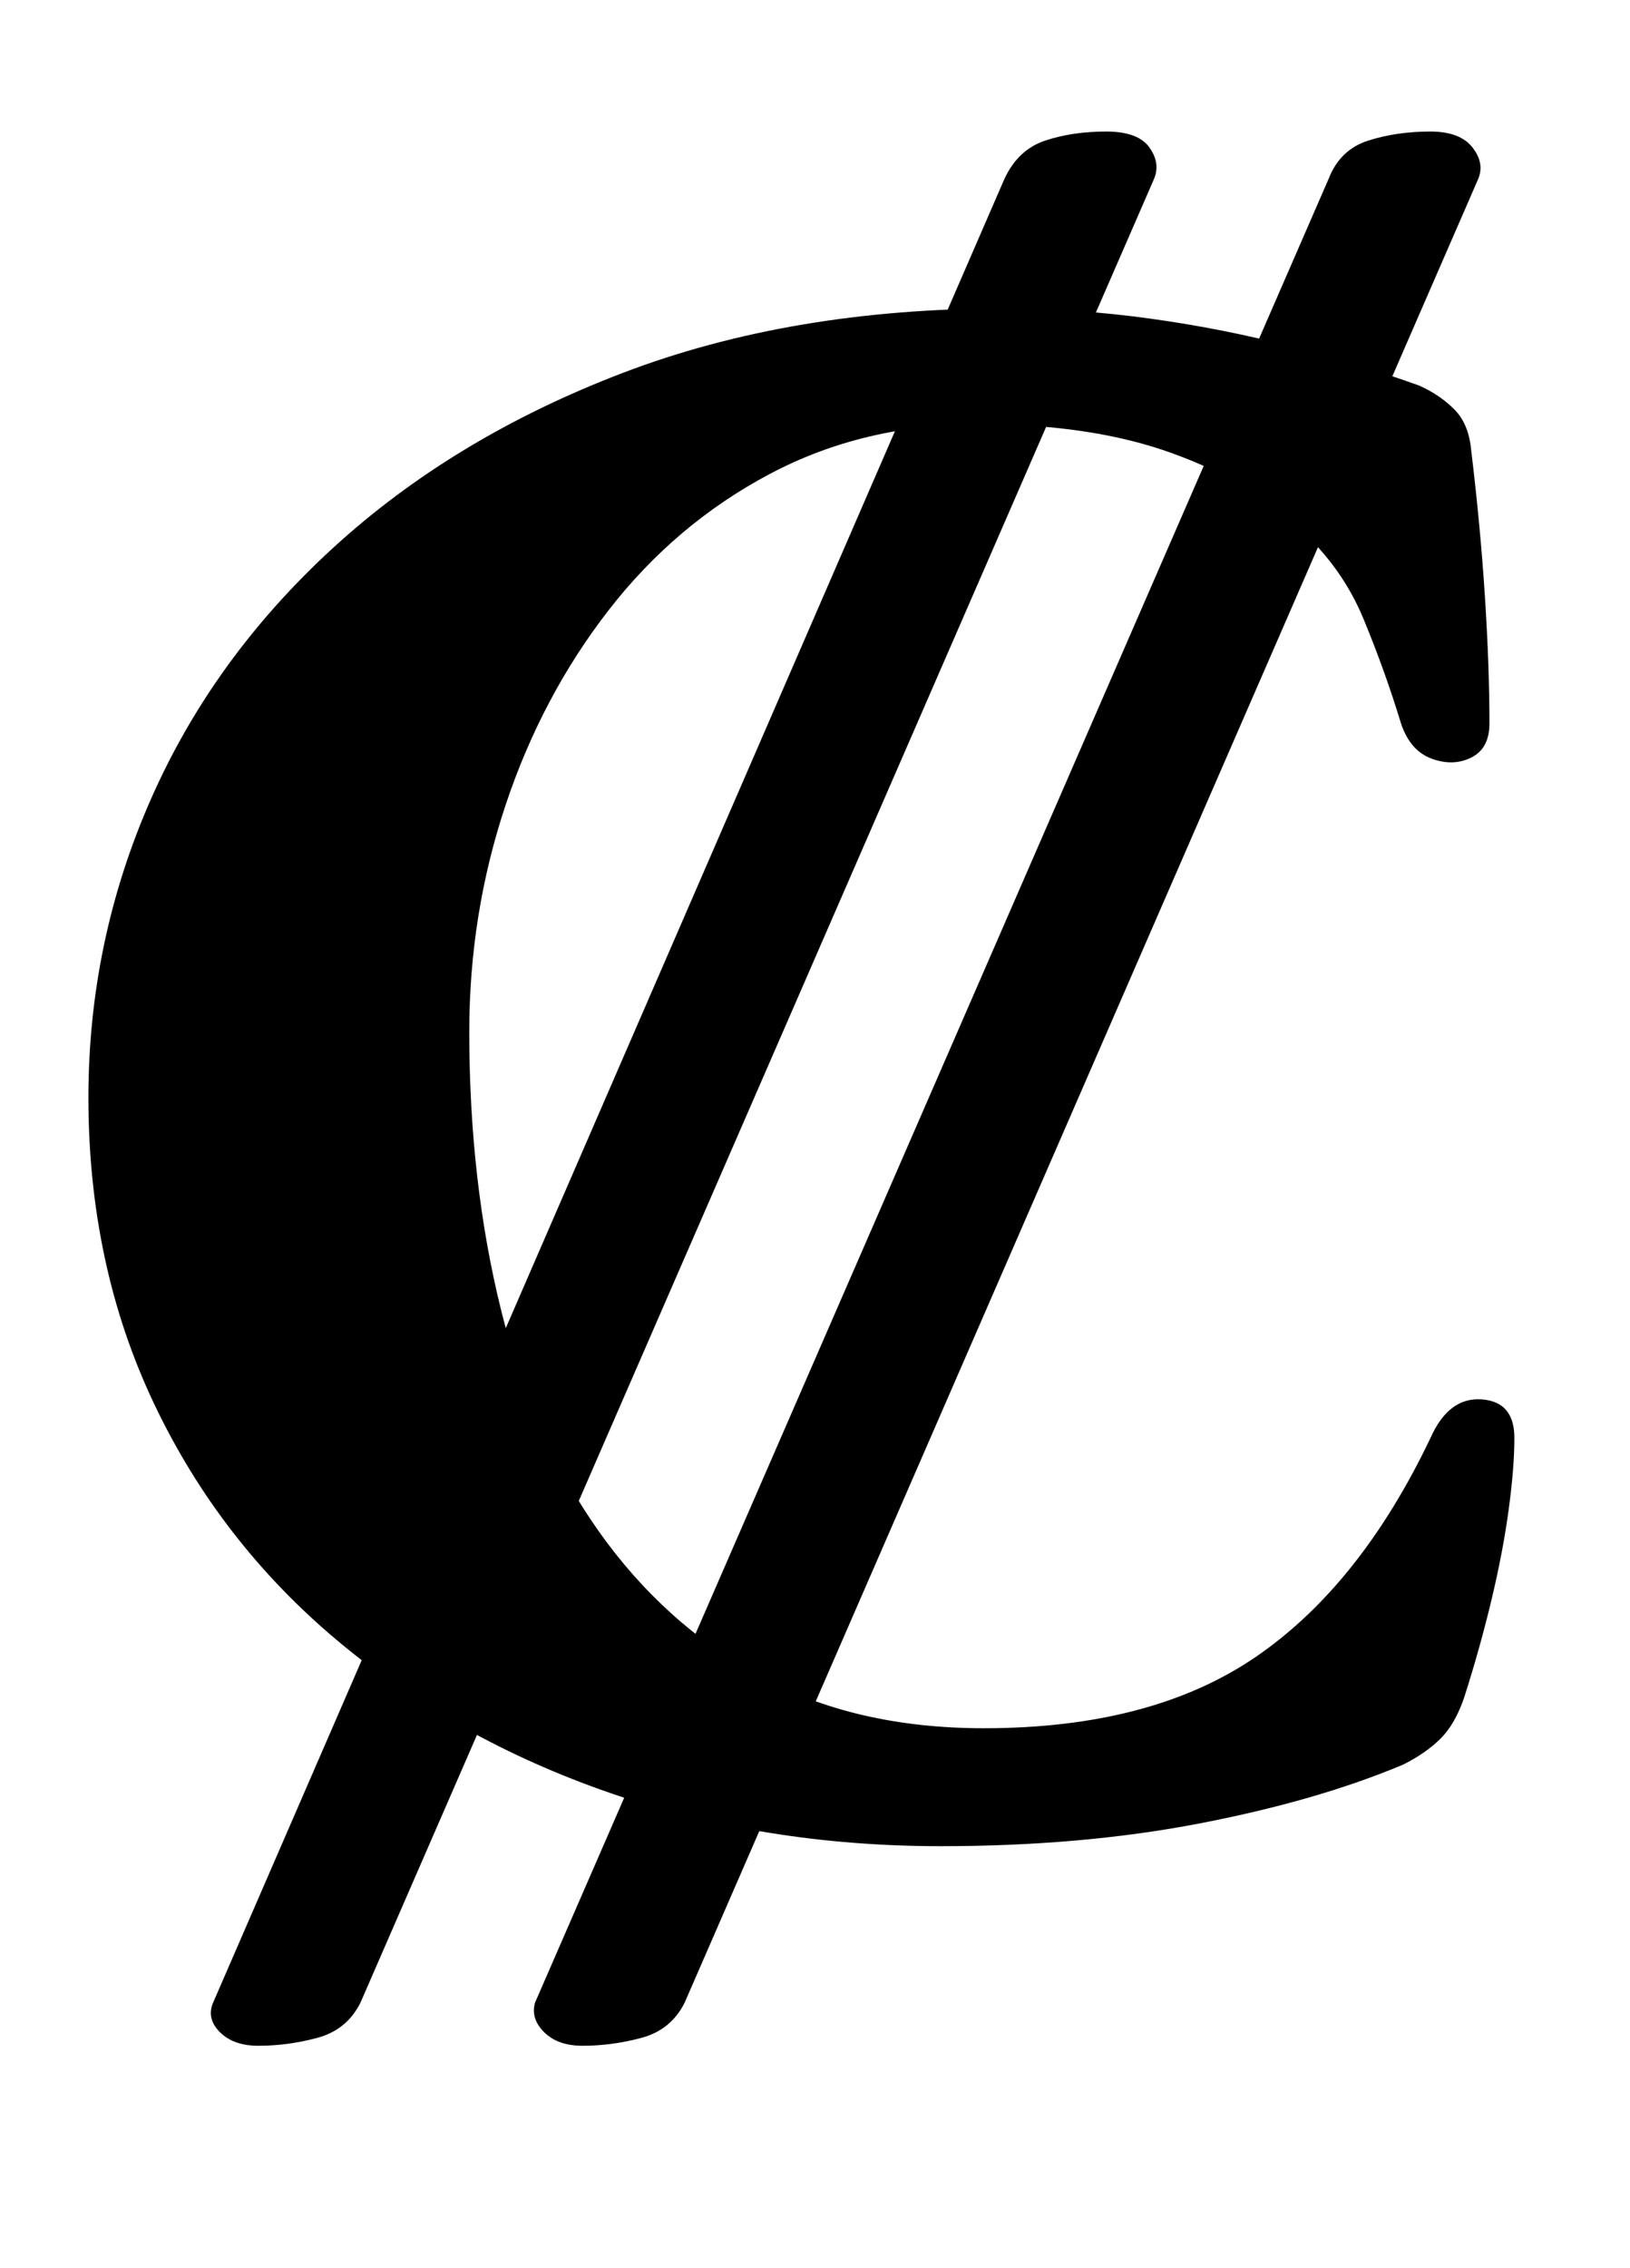 <?xml version="1.0" standalone="no"?>
<!DOCTYPE svg PUBLIC "-//W3C//DTD SVG 1.1//EN" "http://www.w3.org/Graphics/SVG/1.1/DTD/svg11.dtd" >
<svg xmlns="http://www.w3.org/2000/svg" xmlns:xlink="http://www.w3.org/1999/xlink" version="1.1" viewBox="-10 0 719 1000">
  <g transform="matrix(1 0 0 -1 0 800)">
   <path fill="currentColor"
d="M104 -102q-11 0 -17 6t-3 13l349 804q6 13 18 17t27 4q14 0 19 -7t2 -14l-350 -804q-6 -12 -19 -15.5t-26 -3.5zM247 -102q-11 0 -17 6t-4 13l350 804q5 13 17.5 17t27.5 4q13 0 18.5 -7t2.5 -14l-350 -804q-6 -12 -19 -15.5t-26 -3.5zM405 -14q-78 0 -146 23.5t-120 67
t-81 104.5t-29 135q0 69 27.5 131.5t80.5 111t127.5 77t168.5 28.5q32 0 64.5 -4.5t63 -12.5t55.5 -17q9 -4 15.5 -10.5t7.5 -18.5q4 -33 6 -64t2 -56q0 -11 -8 -15t-17.5 -0.5t-13.5 15.5q-7 23 -16.5 46t-28.5 40q-20 20 -55.5 33t-85.5 13q-51 0 -92.5 -22t-71 -60
t-45.5 -86t-16 -100q0 -66 14 -122.5t43 -97.5t71 -64t99 -23q74 0 120 31.5t77 96.5q8 18 22.5 17t14.5 -17q0 -13 -2.5 -31.5t-7.5 -39.5t-12 -43q-4 -12 -10.5 -18.5t-16.5 -11.5q-38 -16 -90 -26t-114 -10z" />
  </g>

</svg>
